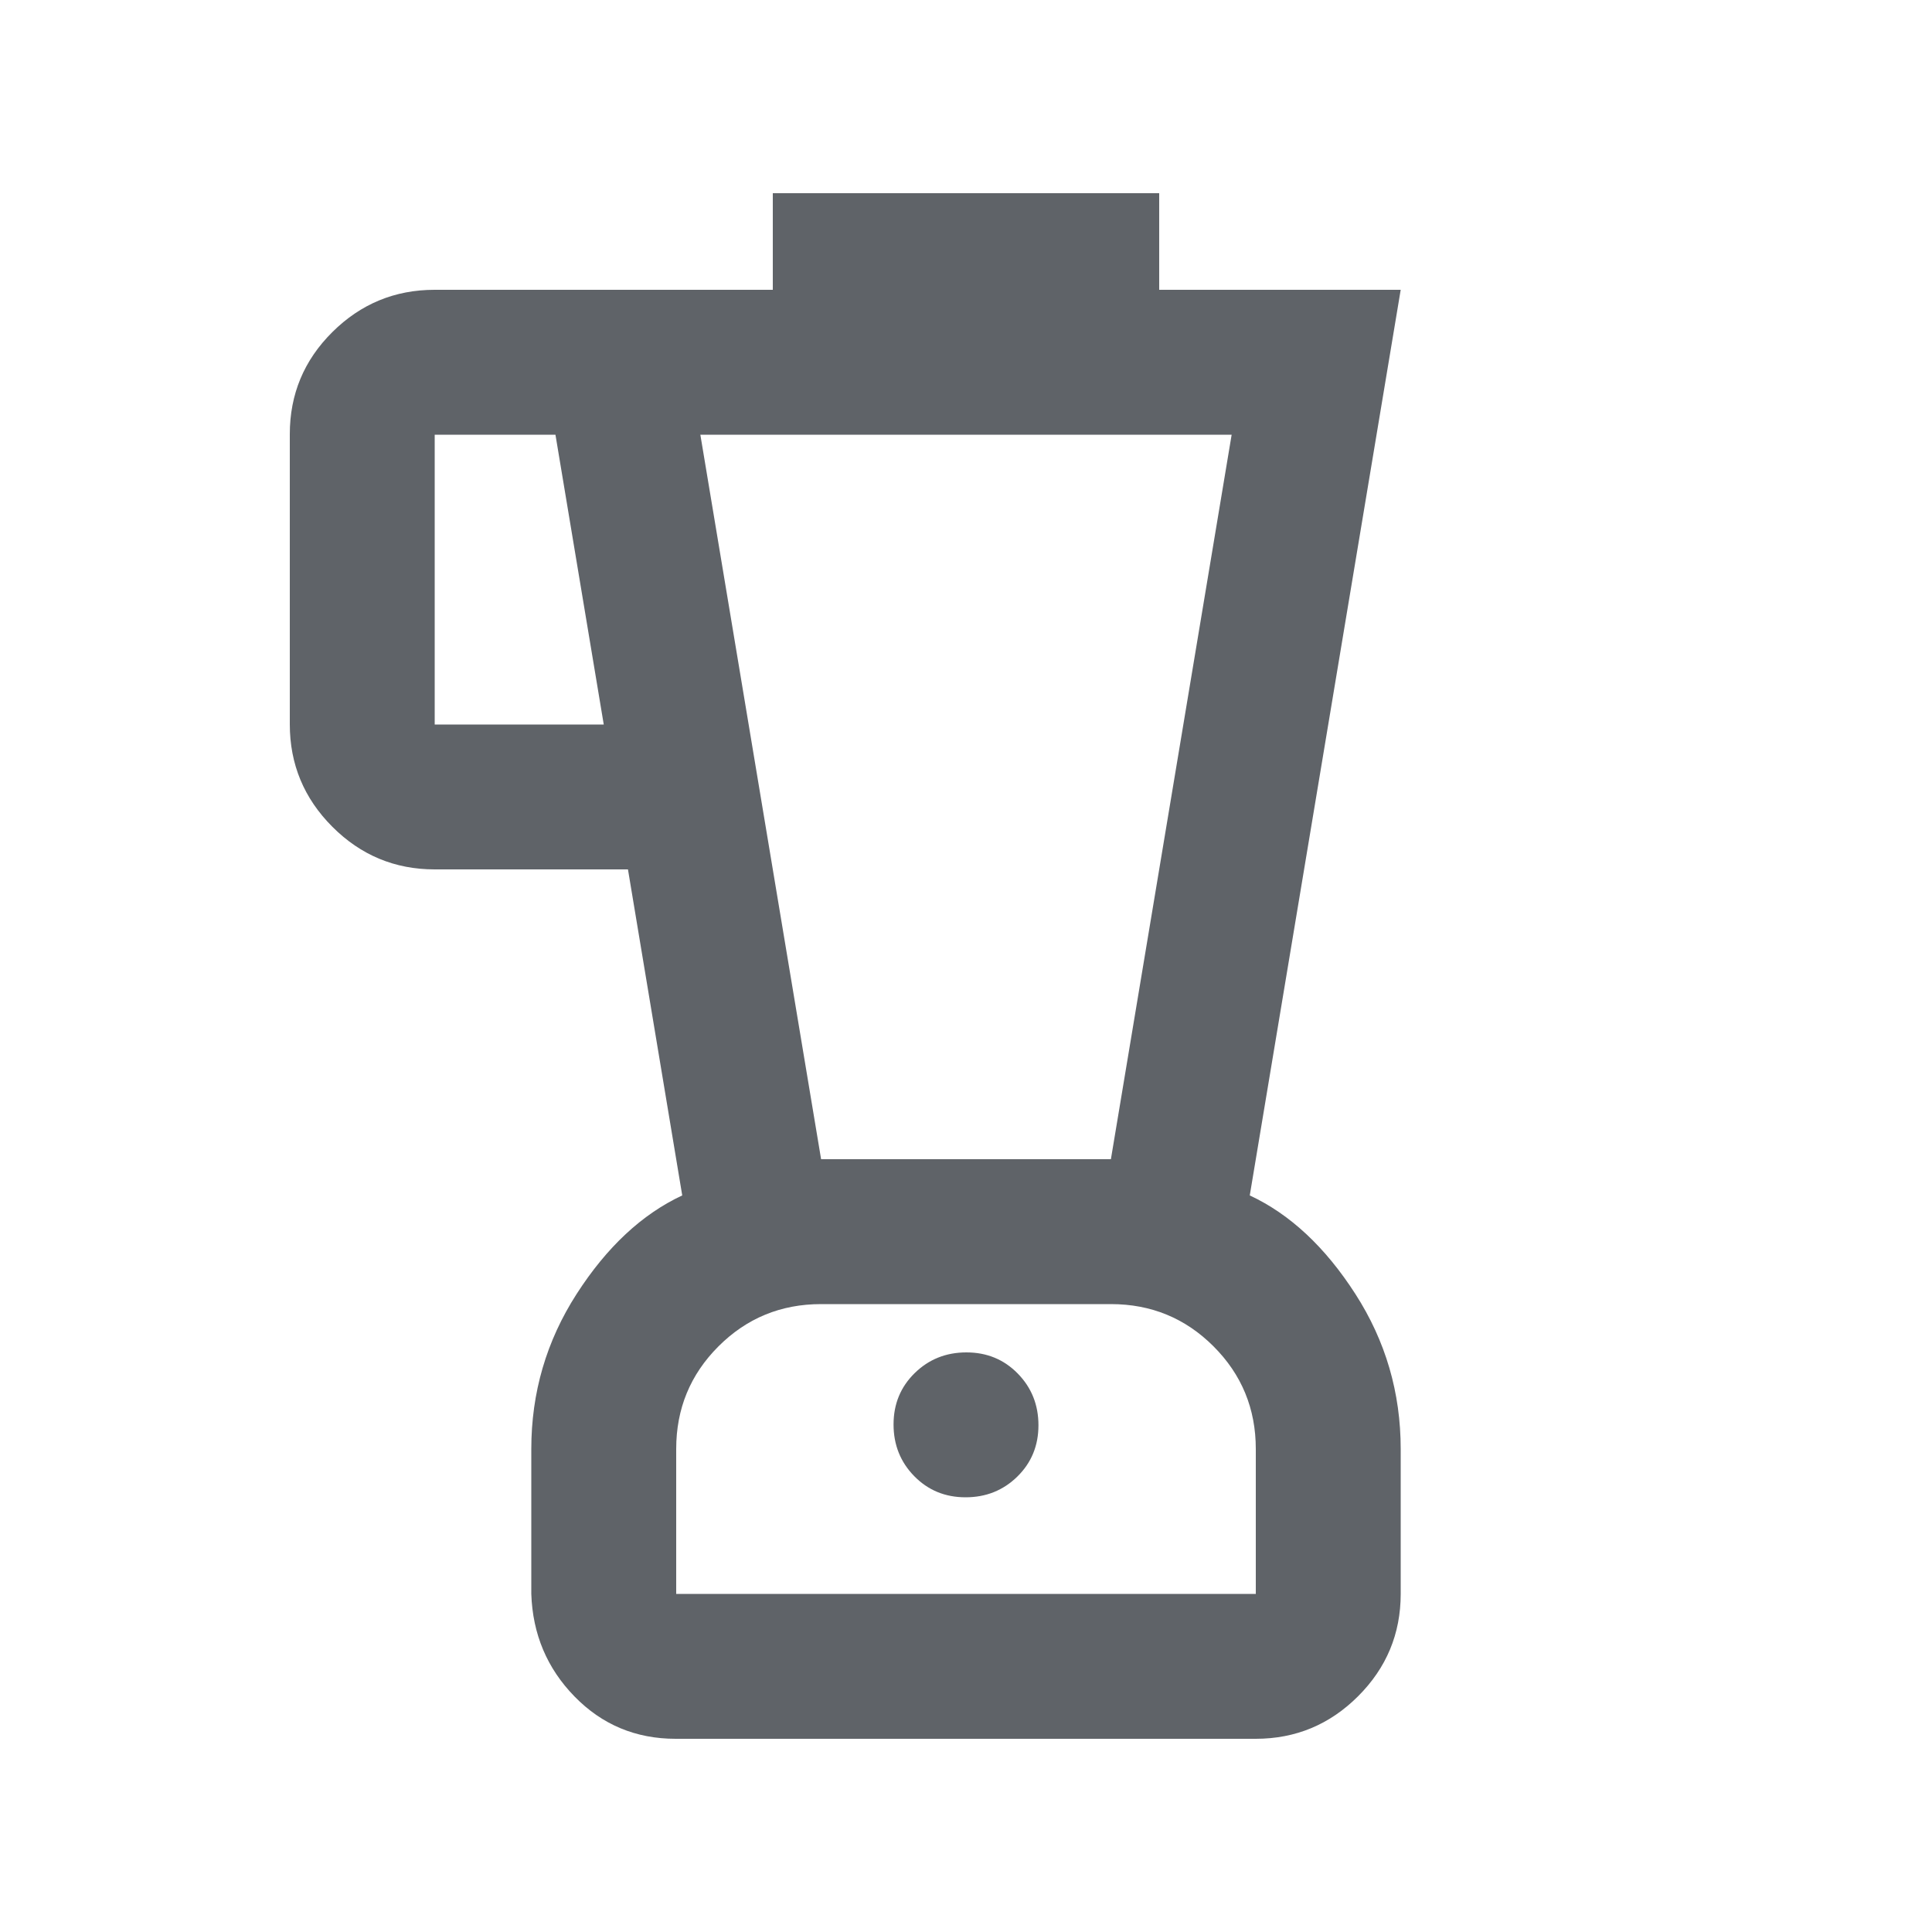 <svg xmlns="http://www.w3.org/2000/svg" height="20px" viewBox="0 -960 960 960" width="20px" fill="#5f6368"><path d="M335.72-96Q306-96 285.5-117T264-168v-72q0-42 22.5-77t52.5-49l-26.97-162H216q-29.7 0-50.85-21.18Q144-570.35 144-600.09v-144.17Q144-774 165.15-795q21.15-21 50.85-21h168v-48h192v48h120l-75 450q30 14 52.5 49t22.5 77v72q0 29.7-21.17 50.85Q653.67-96 623.94-96H335.72ZM300-600l-24-144h-60v144h84Zm179.79 384q15.21 0 25.71-10.29t10.5-25.5q0-15.21-10.29-25.71t-25.5-10.5q-15.21 0-25.71 10.29t-10.5 25.5q0 15.21 10.29 25.71t25.5 10.5ZM408-384h144l60-360H348l60 360Zm-72 216h288v-72q0-30-21-51t-51-21H408q-30 0-51 21t-21 51v72Zm144-72Z"/></svg>